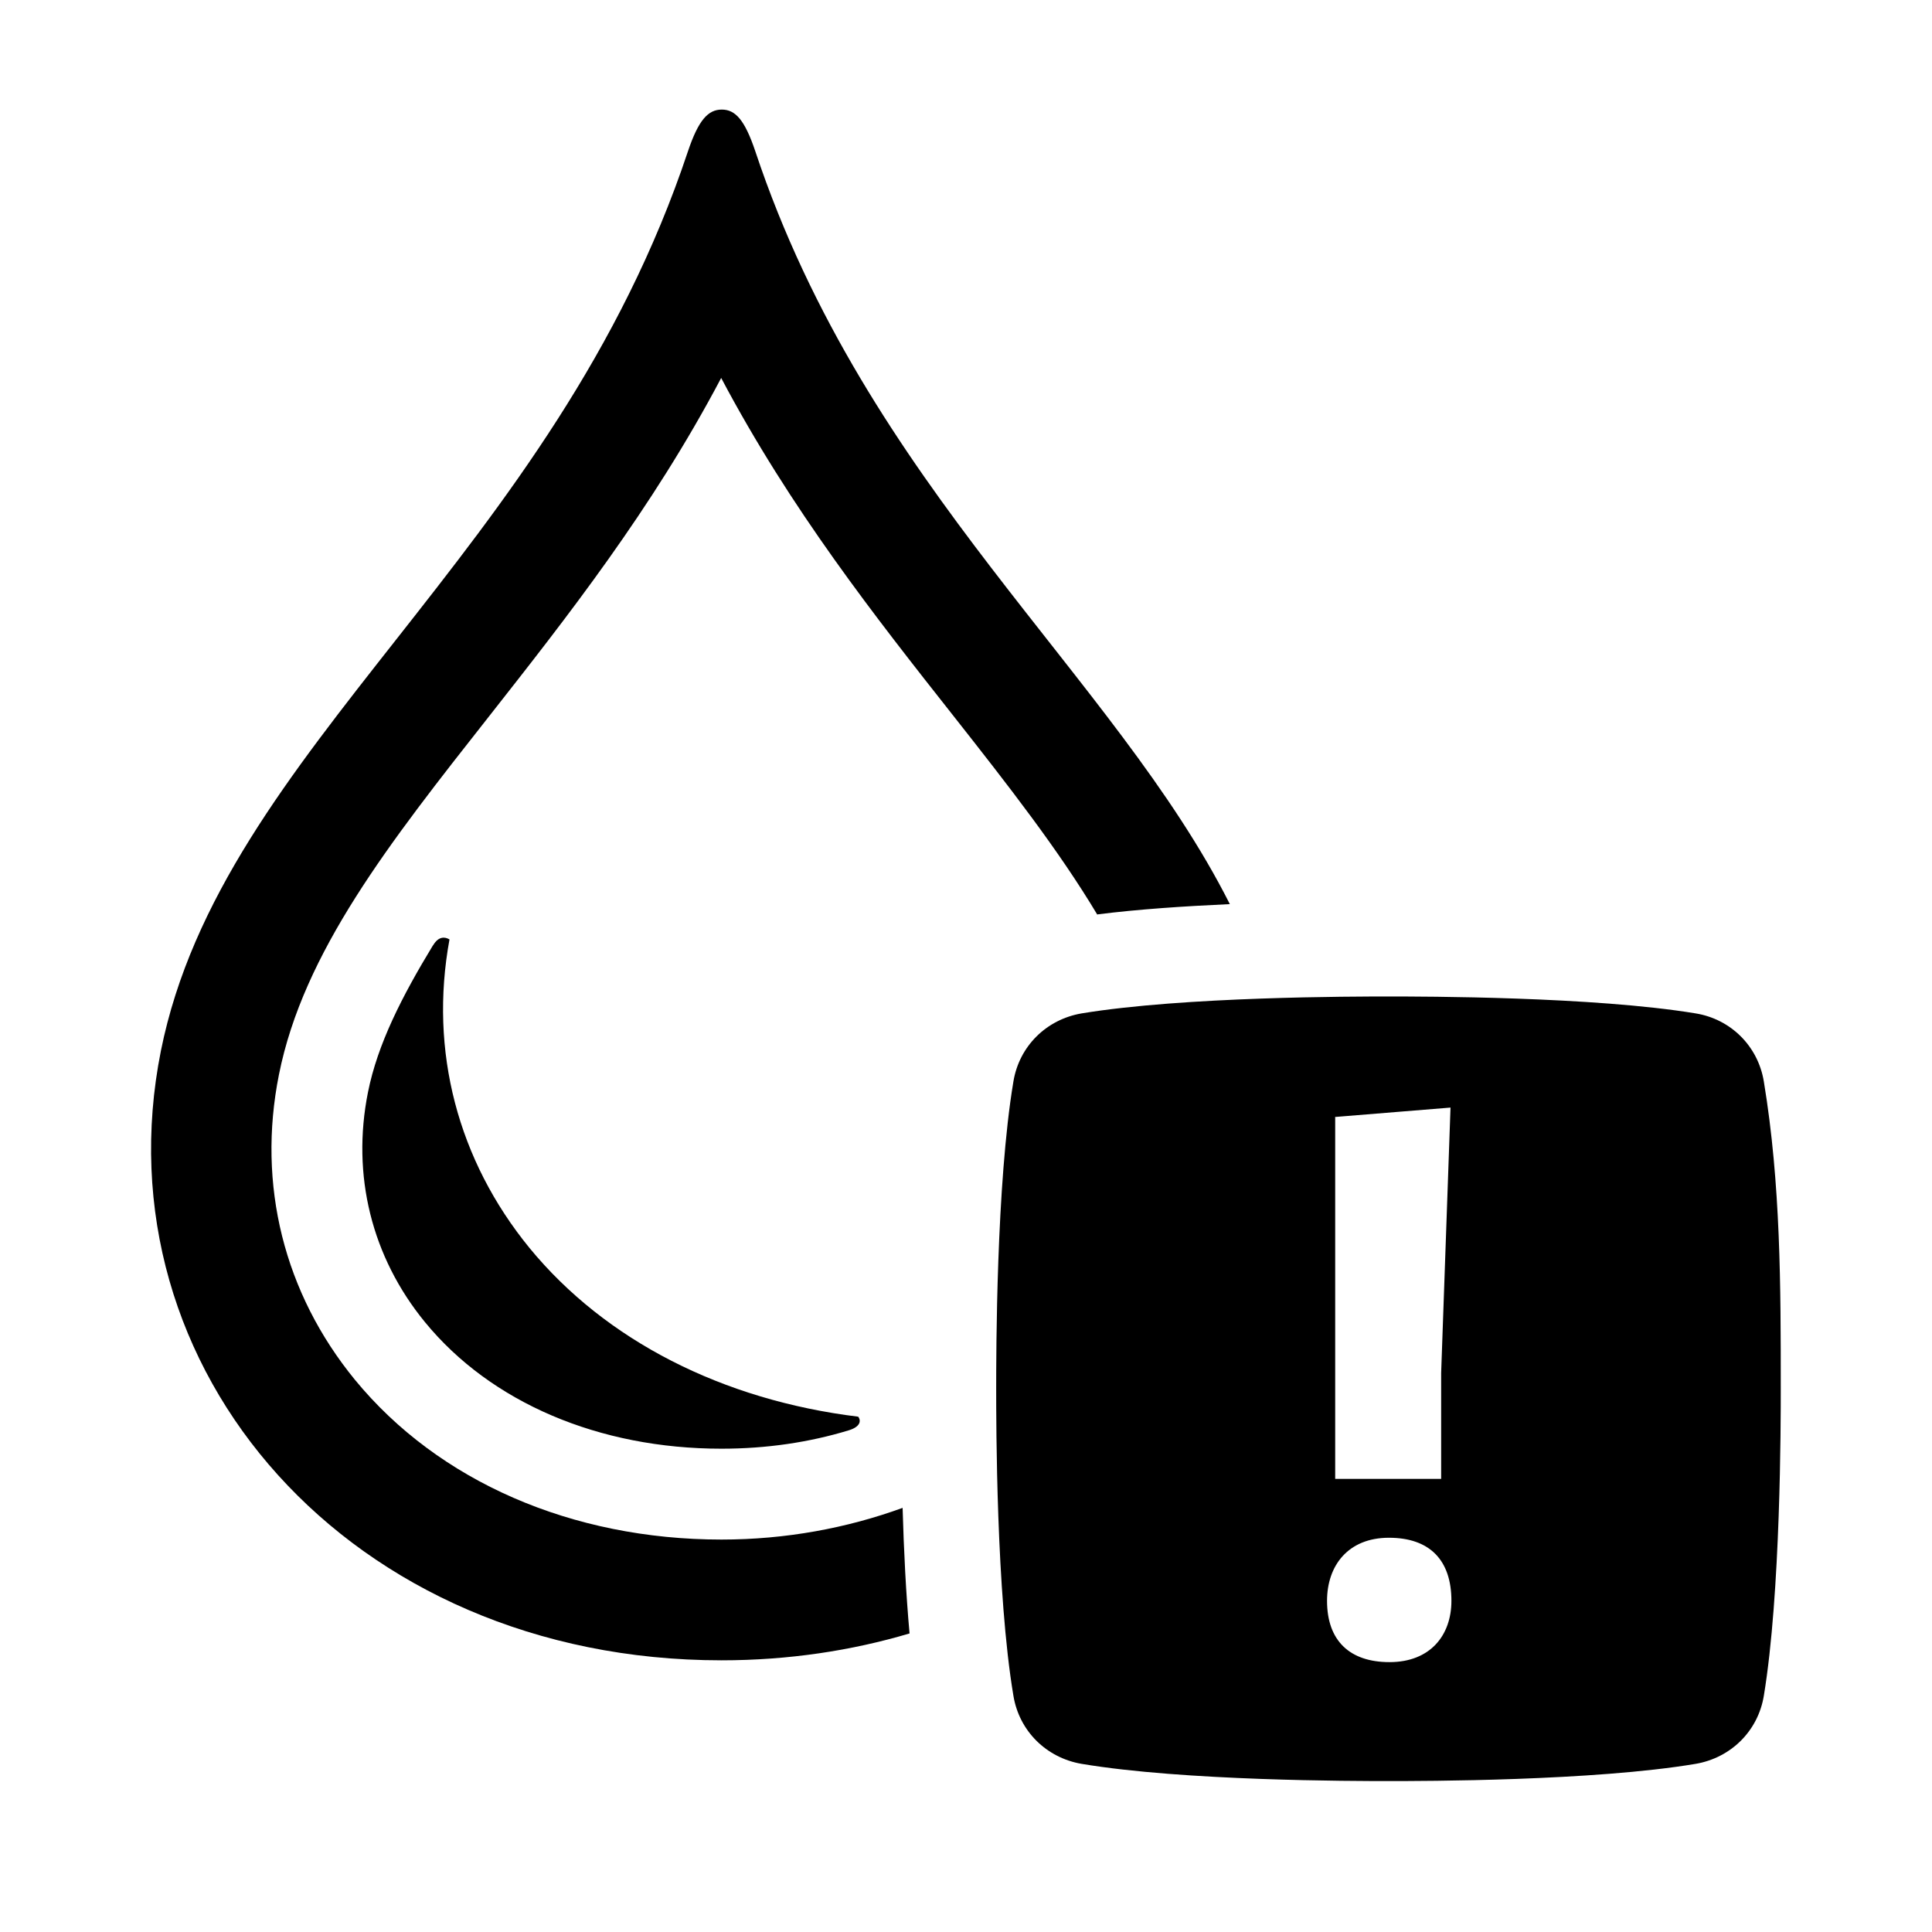 <?xml version="1.0" encoding="UTF-8"?><svg id="Laag_1" xmlns="http://www.w3.org/2000/svg" xmlns:xlink="http://www.w3.org/1999/xlink" viewBox="0 0 64 64"><defs><style>.cls-1{fill:none;}.cls-2{clip-path:url(#clippath);}.cls-3{clip-path:url(#clippath-1);}</style><clipPath id="clippath"><rect class="cls-1" width="64" height="64"/></clipPath><clipPath id="clippath-1"><rect class="cls-1" width="64" height="64"/></clipPath></defs><g class="cls-2"><g class="cls-3"><path d="M14.34,31.32c-1.02,1.68-1.83,3.26-2.15,4.86-.55,2.75,.12,5.46,1.89,7.62,2.18,2.66,5.76,4.19,9.82,4.19,1.49,0,2.91-.21,4.22-.61,.36-.11,.42-.3,.31-.45-4.49-.55-8.37-2.52-10.89-5.59-2.37-2.9-3.33-6.52-2.65-10.22-.15-.09-.36-.11-.54,.19"/><path d="M36.36,30.29c1.34-.17,2.85-.27,4.38-.34-3.82-7.57-12.02-13.83-15.72-24.94-.35-1.04-.66-1.38-1.11-1.38s-.77,.34-1.12,1.38c-4.46,13.39-15.44,19.74-17.46,29.8-2.11,10.55,6.26,20.19,18.57,20.19,2.22,0,4.31-.32,6.23-.89-.12-1.33-.19-2.76-.23-4.16-1.84,.67-3.87,1.05-6,1.05-4.96,0-9.38-1.93-12.14-5.29-2.35-2.87-3.25-6.46-2.52-10.11,.81-4.06,3.66-7.68,6.96-11.87,2.57-3.27,5.39-6.85,7.69-11.21,2.3,4.35,5.11,7.92,7.69,11.19,1.82,2.31,3.49,4.45,4.77,6.59"/><path d="M58.43,35.83c-.19-1.17-1.09-2.07-2.26-2.26-3.39-.56-9.04-.56-10.17-.56s-6.78,0-10.17,.56c-1.17,.2-2.07,1.09-2.26,2.26-.57,3.39-.57,9.04-.57,10.17s0,6.78,.57,10.17c.19,1.17,1.09,2.06,2.26,2.26,3.39,.57,9.04,.57,10.17,.57s6.78,0,10.17-.57c1.17-.2,2.07-1.09,2.26-2.26,.56-3.39,.56-9.04,.56-10.17,0-3.39,0-6.78-.56-10.17m-14.19,1.17l3.81-.31-.31,8.79v3.51h-3.51v-12Zm1.79,18.06c-1.32,0-2.07-.71-2.07-2.03,0-1.17,.7-2.09,2.05-2.09s2.07,.74,2.07,2.09c0,1.14-.7,2.03-2.05,2.03"/></g></g></svg>
